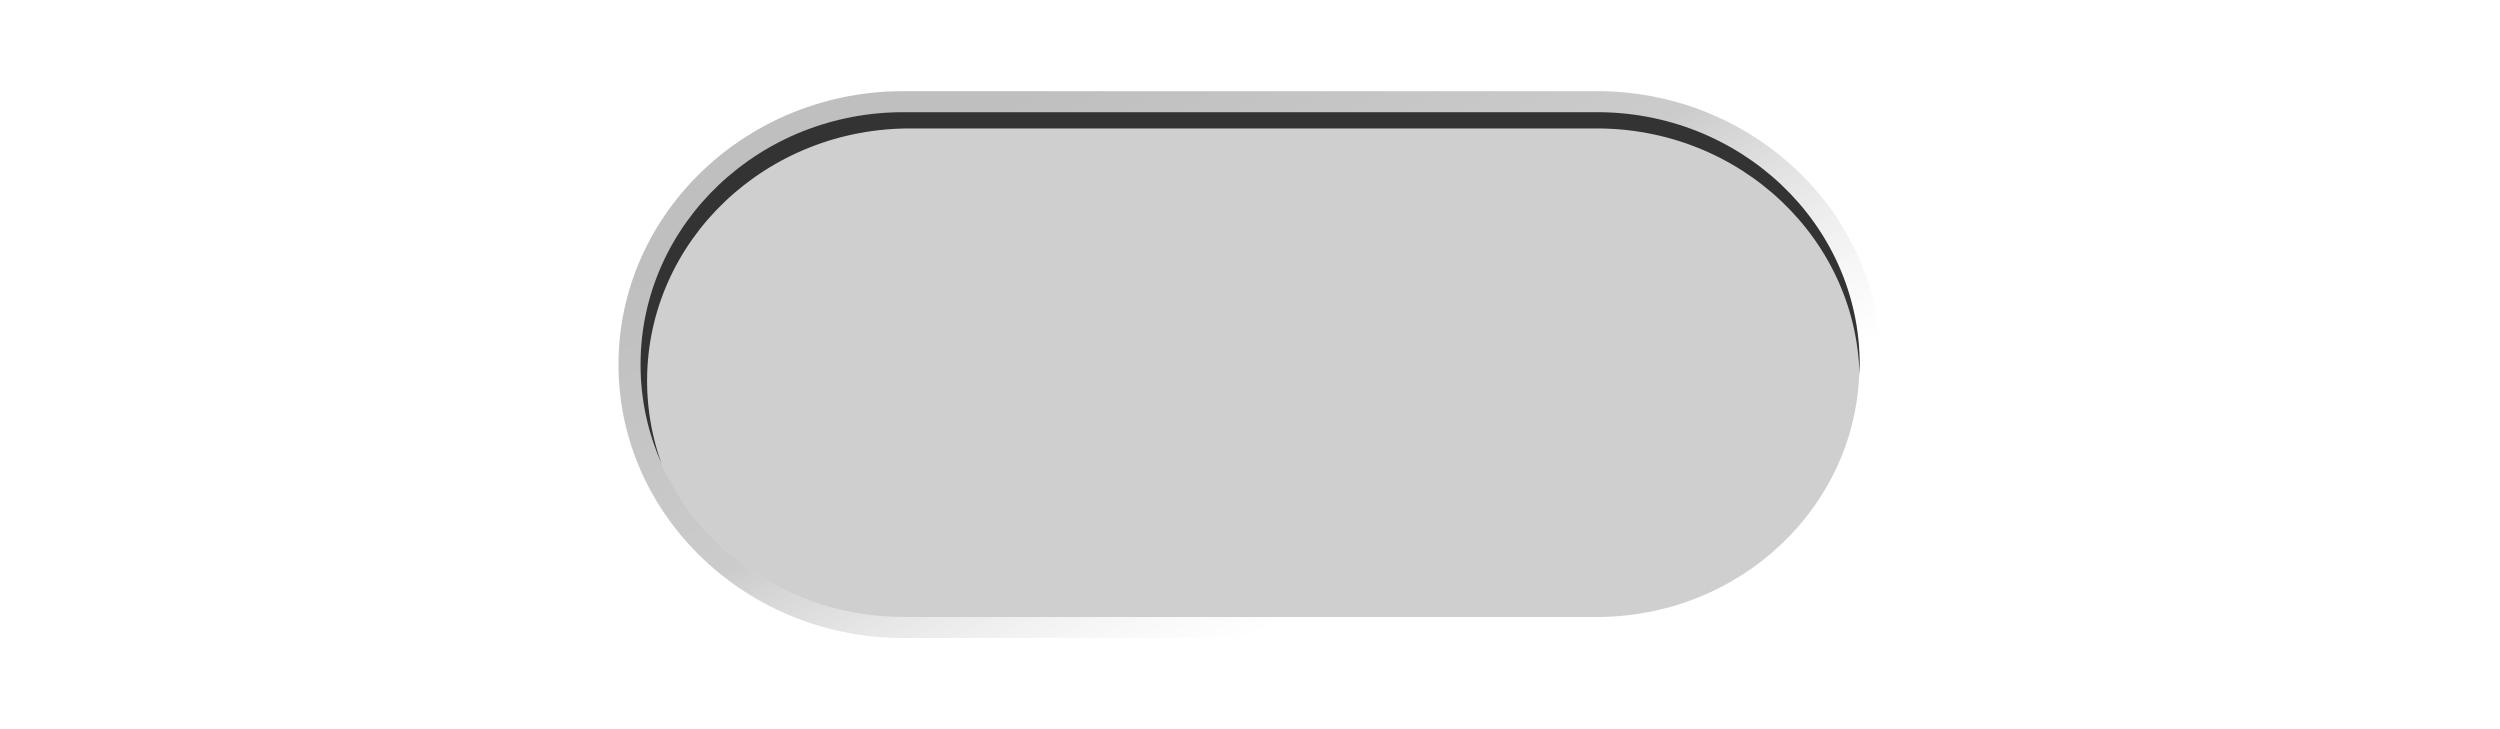 <?xml version="1.0" encoding="UTF-8" standalone="no"?>
<svg xmlns:rdf="http://www.w3.org/1999/02/22-rdf-syntax-ns#" xmlns="http://www.w3.org/2000/svg" height="28" width="96" version="1.1" xmlns:cc="http://creativecommons.org/ns#" xmlns:dc="http://purl.org/dc/elements/1.1/" viewBox="0 0 96 28">
 <defs>
  <linearGradient id="linearGradient4277" y2="1.5" gradientUnits="userSpaceOnUse" x2="12.746" gradientTransform="matrix(1.682 0 0 1.615 -5.909 1.078)" y1="14" x1="19.003">
   <stop style="stop-color:#fff;stop-opacity:.125" offset="0"/>
   <stop style="stop-color:#323232;stop-opacity:.251" offset=".487"/>
   <stop style="stop-opacity:.251" offset="1"/>
  </linearGradient>
  <filter id="filter4528" style="color-interpolation-filters:sRGB" height="1.175" width="1.091" y="-.088" x="-.046">
   <feGaussianBlur stdDeviation="0.475"/>
  </filter>
  <clipPath id="clipPath4177" clipPathUnits="userSpaceOnUse">
   <path style="color-rendering:auto;fill-rule:evenodd;color:#000000;isolation:auto;mix-blend-mode:normal;text-decoration-color:#000000;shape-rendering:auto;solid-color:#000000;block-progression:tb;text-decoration-line:none;image-rendering:auto;white-space:normal;text-indent:0;text-transform:none;text-decoration-style:solid;fill-opacity:.188" d="m10.086 2c-3.341-0.039-6.07 2.659-6.07 6s2.729 6.039 6.07 6h15.694c3.341 0.039 6.07-2.659 6.07-6s-2.729-6.039-6.07-6z"/>
  </clipPath>
 </defs>
 <g transform="translate(23.75 -0)">
  <path style="color-rendering:auto;fill-rule:evenodd;color:#000000;isolation:auto;mix-blend-mode:normal;text-decoration-color:#000000;shape-rendering:auto;solid-color:#000000;block-progression:tb;text-decoration-line:none;image-rendering:auto;white-space:normal;text-indent:0;text-transform:none;text-decoration-style:solid;fill-opacity:.188" d="m11.053 4.308c-5.618-0.062-10.208 4.295-10.208 9.692 0 5.397 4.589 9.754 10.208 9.692h26.393c5.619 0.062 10.208-4.295 10.208-9.692s-4.589-9.754-10.208-9.692z"/>
  <path style="color-rendering:auto;text-decoration-color:#000000;color:#000000;isolation:auto;mix-blend-mode:normal;fill-rule:evenodd;shape-rendering:auto;solid-color:#000000;block-progression:tb;text-decoration-line:none;image-rendering:auto;white-space:normal;text-indent:0;text-transform:none;text-decoration-style:solid;fill:url(#linearGradient4277)" d="m11.053 3.501c-6.073-0.065-11.053 4.665-11.053 10.499-4e-8 5.835 4.98 10.564 11.053 10.5h26.393c6.074 0.064 11.054-4.665 11.054-10.5 0-5.835-4.98-10.564-11.053-10.499h-26.383-0.01zm0 0.808h26.393c5.619-0.062 10.208 4.295 10.208 9.692s-4.589 9.754-10.208 9.692h-26.393c-5.618 0.062-10.208-4.295-10.208-9.692 0-5.397 4.589-9.754 10.208-9.692z"/>
  <path style="solid-color:#000000;color-rendering:auto;text-decoration-color:#000000;color:#000000;isolation:auto;mix-blend-mode:normal;fill-rule:evenodd;shape-rendering:auto;filter:url(#filter4528);block-progression:tb;text-decoration-line:none;image-rendering:auto;white-space:normal;text-indent:0;text-transform:none;text-decoration-style:solid;fill-opacity:.753" d="m10.236 1.887c-3.611-0.04-6.572 2.888-6.572 6.5s2.961 6.54 6.572 6.5h15.541c3.611 0.04 6.572-2.888 6.572-6.5s-2.961-6.54-6.572-6.5h-15.535-0.006zm0 0.5h15.541c3.341-0.039 6.07 2.659 6.07 6s-2.729 6.039-6.07 6h-15.541c-3.341 0.039-6.07-2.659-6.07-6s2.729-6.039 6.07-6z" clip-path="url(#clipPath4177)" transform="matrix(1.682 0 0 1.615 -5.909 1.078)"/>
 </g>
</svg>

